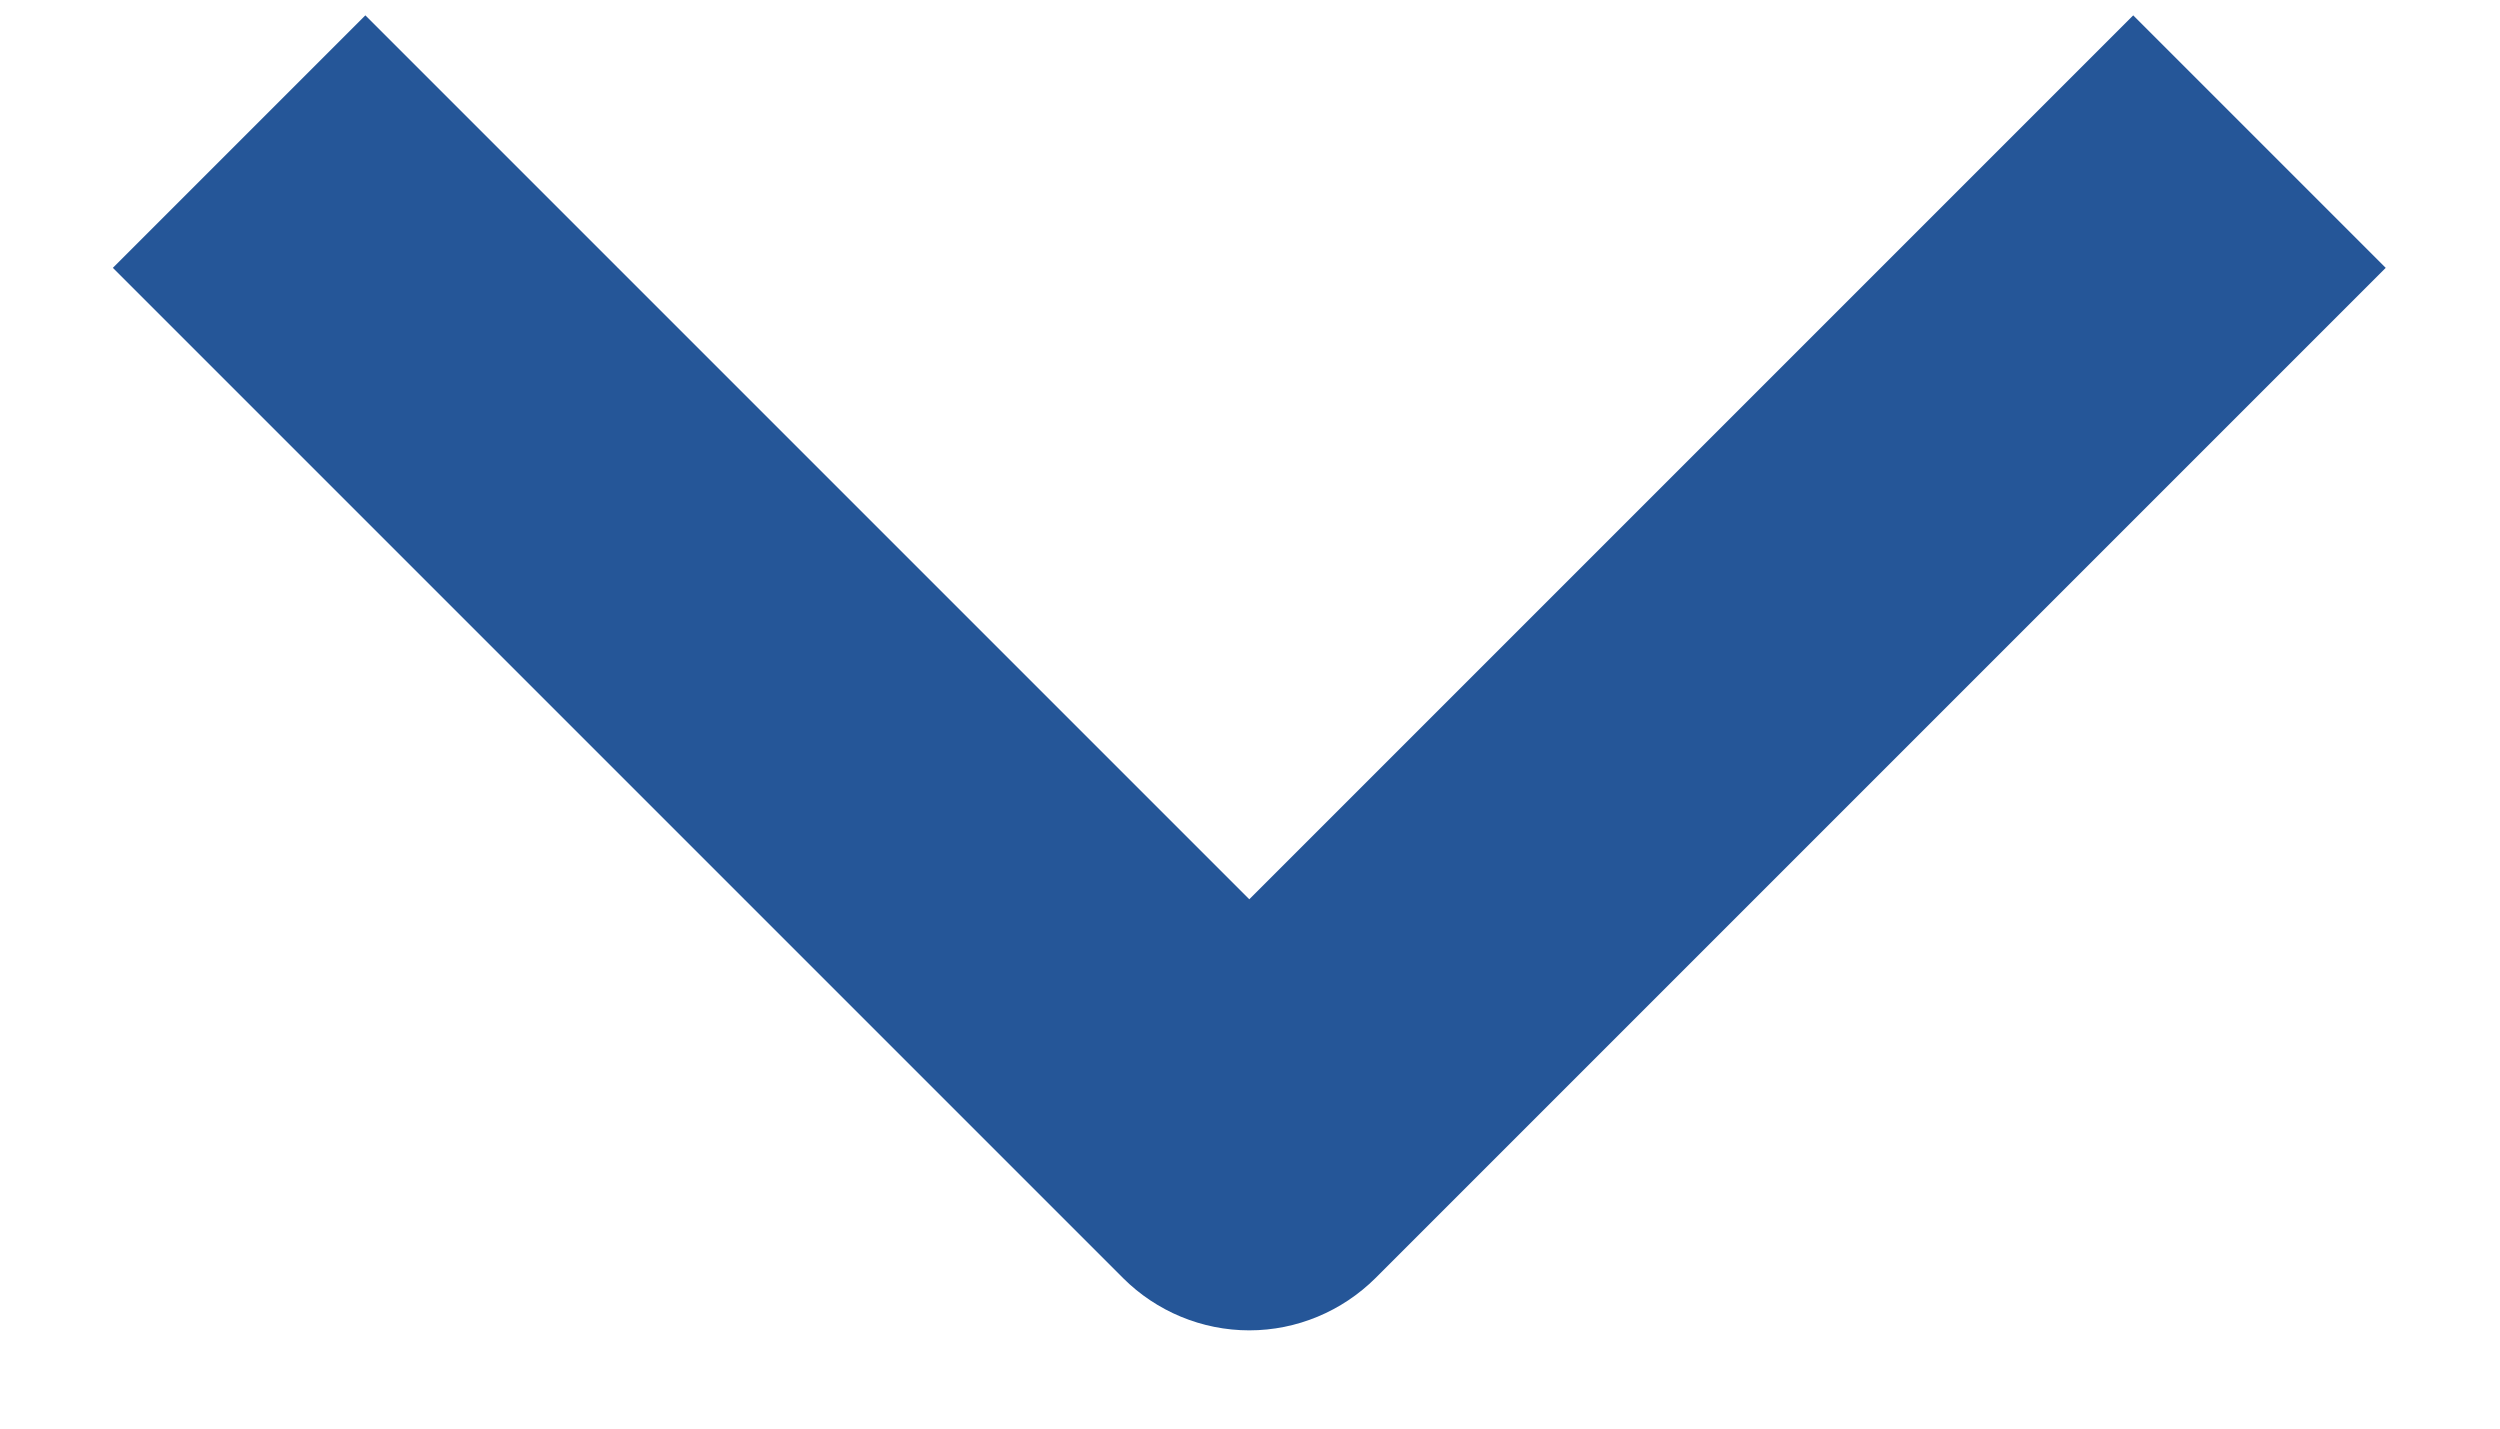 <svg width="14" height="8" viewBox="0 0 14 8" fill="none" xmlns="http://www.w3.org/2000/svg">
<path fill-rule="evenodd" clip-rule="evenodd" d="M6.289 7.157L0.632 1.5L2.046 0.086L6.996 5.036L11.946 0.086L13.36 1.5L7.703 7.157C7.515 7.344 7.261 7.45 6.996 7.45C6.731 7.45 6.476 7.344 6.289 7.157Z" fill="#255698"/>
</svg>
